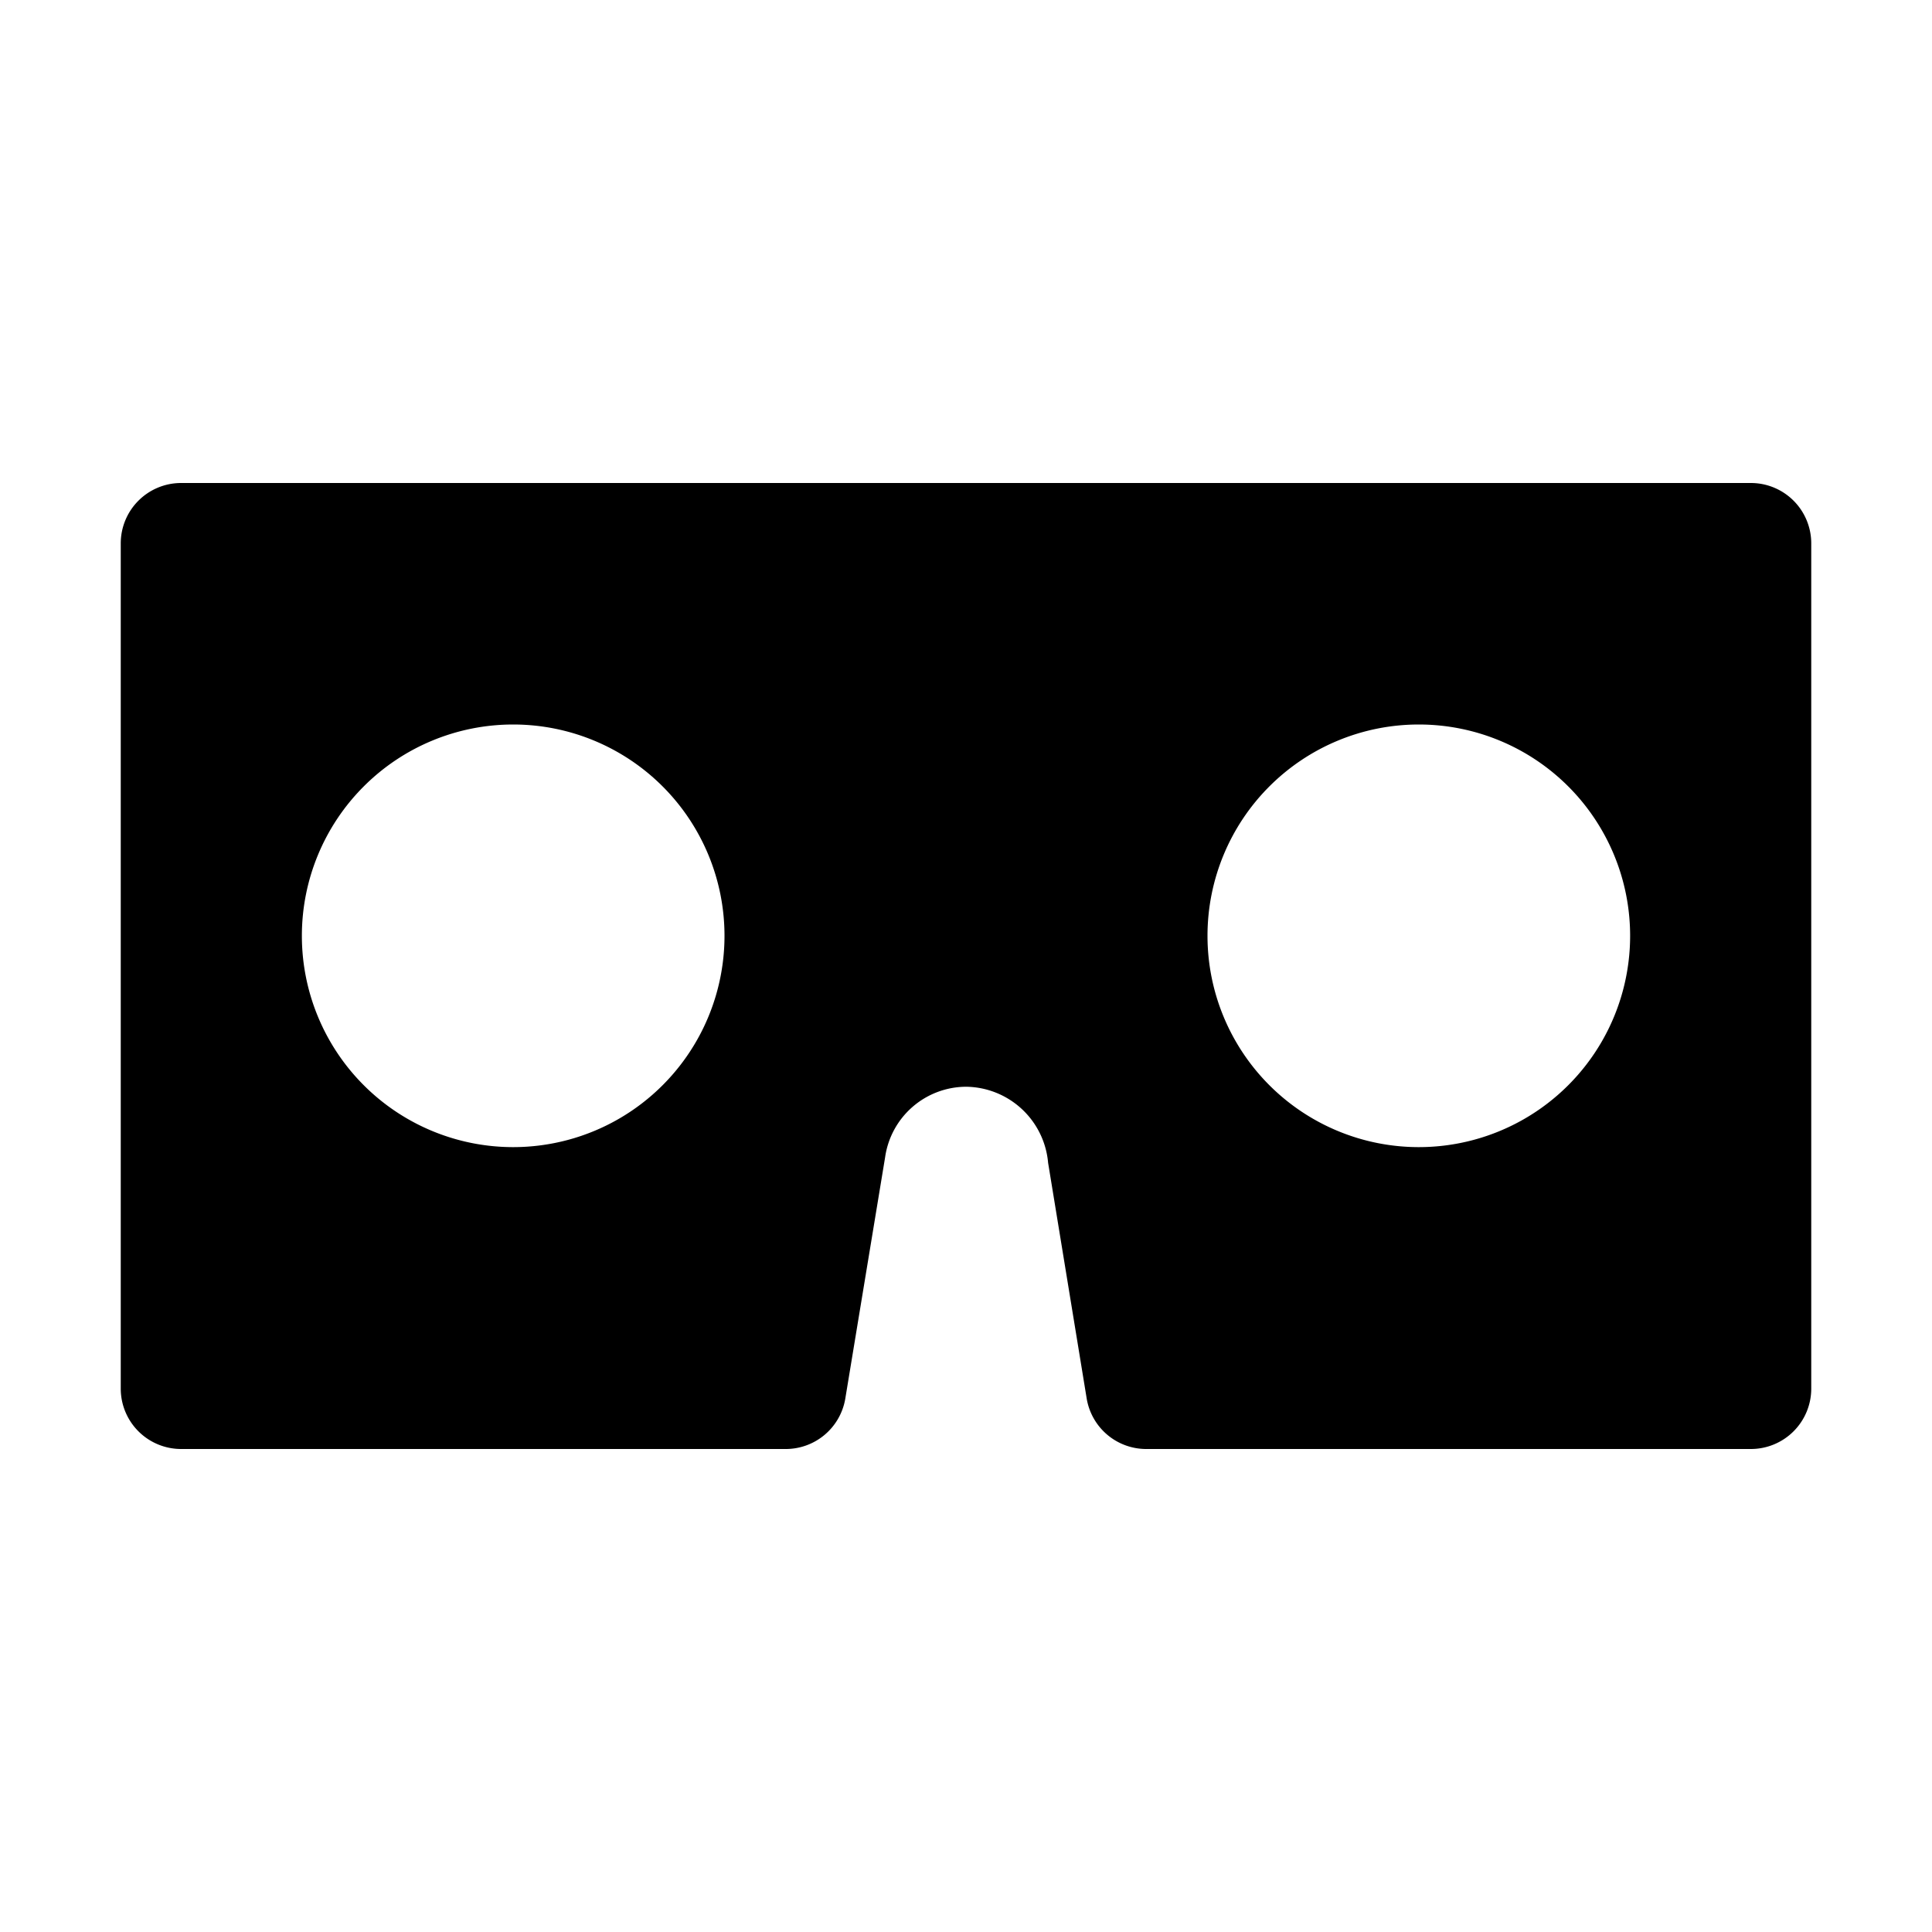 <?xml version="1.0" ?><svg viewBox="0 0 32 32" xmlns="http://www.w3.org/2000/svg"><title/><g data-name="Layer 2" id="Layer_2"><path d="M29,8H3A1,1,0,0,0,2,9V23a1,1,0,0,0,1,1H13a1,1,0,0,0,1-.83l.66-4A1.36,1.36,0,0,1,16,18a1.38,1.38,0,0,1,1.36,1.26L18,23.17A1,1,0,0,0,19,24H29a1,1,0,0,0,1-1V9A1,1,0,0,0,29,8ZM8.5,19A3.5,3.5,0,1,1,12,15.5,3.5,3.5,0,0,1,8.5,19Zm15,0A3.5,3.5,0,1,1,27,15.5,3.5,3.5,0,0,1,23.5,19Z"/></g></svg>